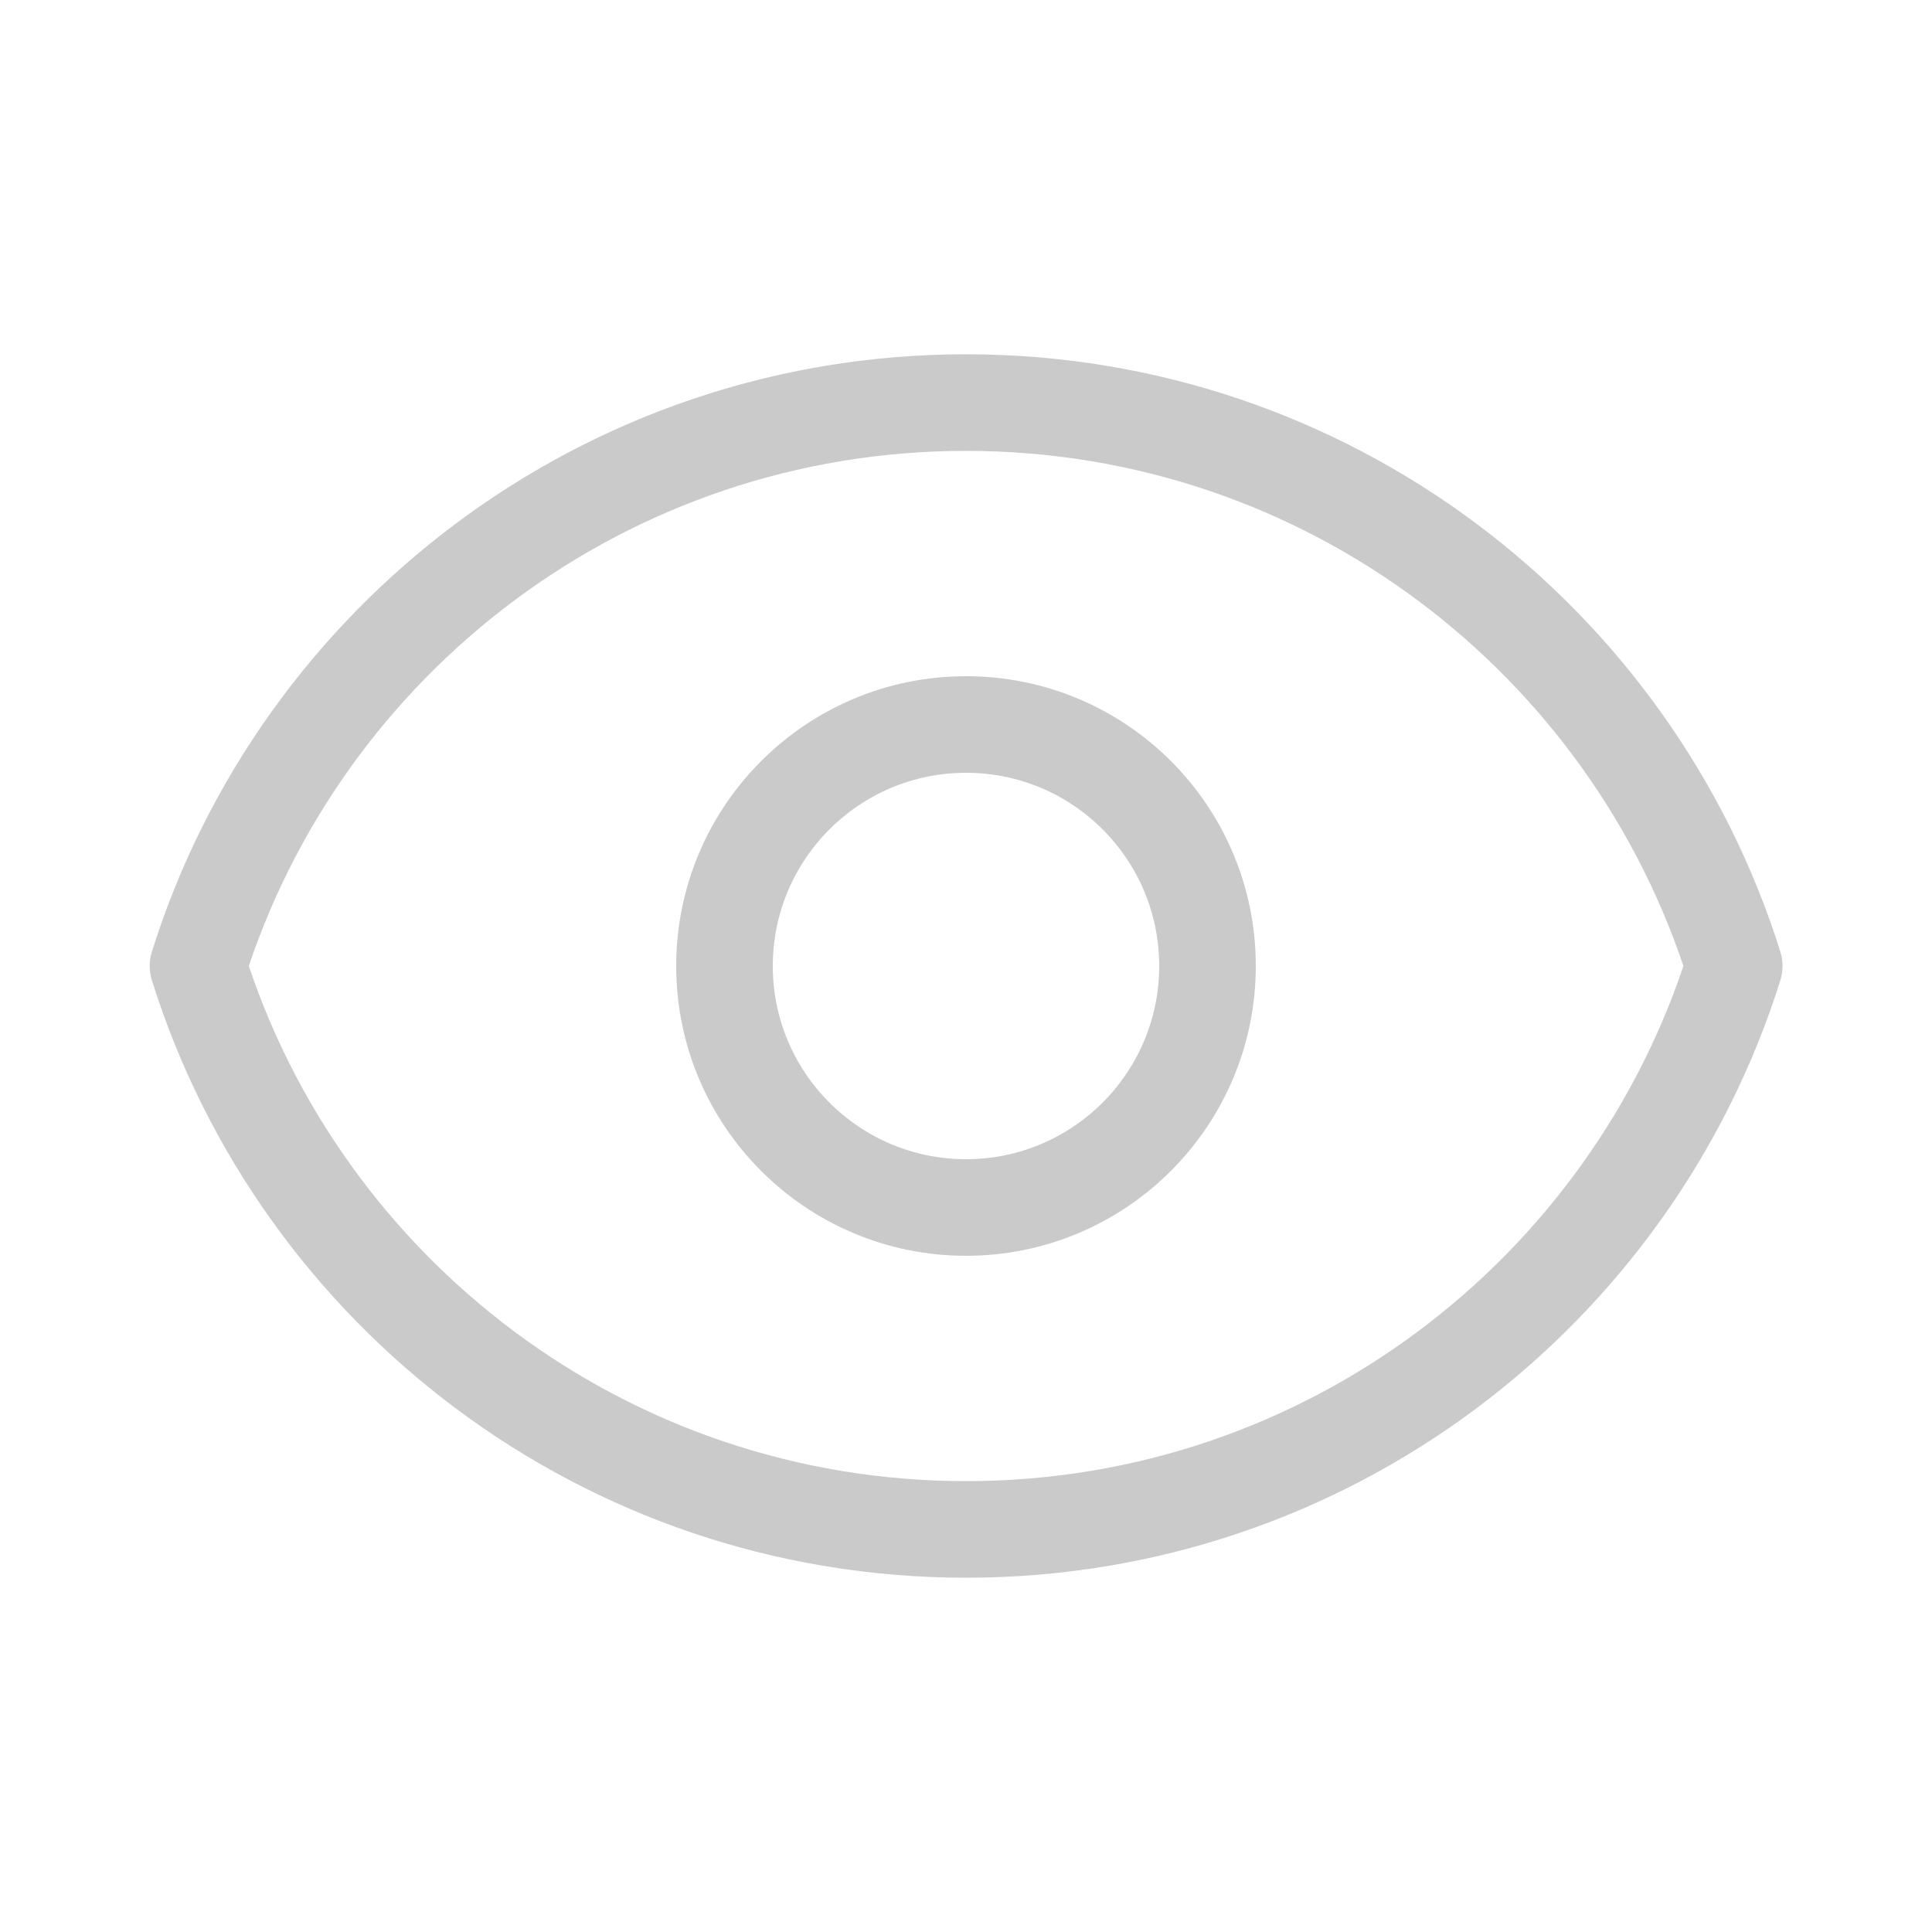 <?xml version="1.0" encoding="utf-8"?>
<!-- Generator: Adobe Illustrator 26.5.0, SVG Export Plug-In . SVG Version: 6.00 Build 0)  -->
<svg version="1.1" id="Слой_1" xmlns="http://www.w3.org/2000/svg" xmlns:xlink="http://www.w3.org/1999/xlink" x="0px" y="0px"
	 viewBox="0 0 800 800" style="enable-background:new 0 0 800 800;" xml:space="preserve">
<style type="text/css">
	.st0{fill:none;stroke:#CACACA;stroke-width:40;stroke-linecap:round;stroke-linejoin:round;stroke-miterlimit:133.333;}
</style>
<path class="st0" d="M500,400c0,55.2-44.8,100-100,100s-100-44.8-100-100s44.8-100,100-100C455.3,300,500,344.8,500,400z"/>
<path class="st0" d="M400,166.7c-149.2,0-275.6,98.1-318,233.3c42.4,135.2,168.8,233.3,318,233.3c149.3,0,275.6-98.1,318.1-233.3
	C675.6,264.8,549.3,166.7,400,166.7z"/>
</svg>
